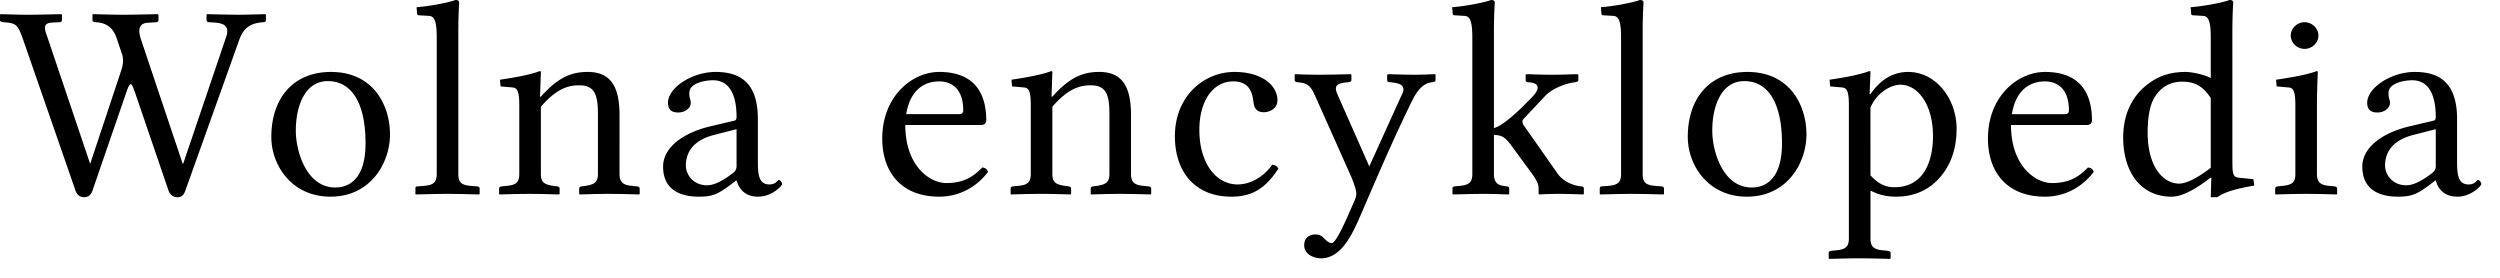 <?xml version="1.0" encoding="UTF-8" standalone="no"?>
<svg xmlns="http://www.w3.org/2000/svg" width="117" height="13" viewBox="0 0 117 13">
	<path d="M10.584 1.729L8.575 7.657h-.027L6.607 1.872c-.19-.546-.054-.78.296-.806l.391-.026c.054 0 .122-.026.122-.091v-.26L7.389.663c-.634.013-1.106.026-1.645.026-.526 0-.85-.013-1.389-.026l-.027.026v.26c0 .052.067.091.162.091.714.039.89.507.998.832l.202.598a.91.91 0 01.067.364c0 .169-.04.338-.094.494l-1.43 4.303h-.026L2.184 1.638a.987.987 0 01-.08-.338c0-.169.12-.234.377-.247l.296-.013c.081 0 .122-.039.122-.104V.689L2.872.663C2.238.676 1.86.689 1.335.689.795.689.566.676.027.663L0 .689v.26c0 .052.067.078.162.091.607.039.674.117.917.806l2.454 7.072c.067.208.215.312.417.312.19 0 .324-.13.378-.312l1.604-4.654c.054-.156.122-.325.19-.325.053 0 .12.182.188.364l1.577 4.615c.081.221.243.312.418.312.19 0 .297-.104.365-.299l2.52-7.046c.163-.455.405-.806 1.147-.845.067 0 .108-.039.108-.104V.689l-.027-.026c-.5.013-.89.026-1.24.026-.351 0-.944-.013-1.484-.026l-.027.026v.247c0 .065.054.104.108.104l.216.013c.499.026.768.169.593.676m2.114 4.68c0 1.326.957 2.795 2.764 2.795 1.914 0 2.79-1.612 2.79-2.912 0-1.352-.768-2.925-2.763-2.925-1.793 0-2.791 1.261-2.791 3.042m2.642-2.613c1.106 0 1.767 1.001 1.767 2.912 0 1.716-.81 2.067-1.416 2.067-1.335 0-1.847-1.664-1.847-2.665 0-1.131.418-2.314 1.496-2.314m5.099 4.342c0 .377-.135.52-.58.559l-.323.026c-.068 0-.095.039-.095.104v.247l.014.026c.674-.013.943-.026 1.47-.026.552 0 .822.013 1.496.026l.027-.026v-.247c0-.065-.054-.104-.108-.104l-.324-.026c-.445-.039-.566-.182-.566-.559V1.495c0-.845.04-1.365.04-1.365 0-.091-.053-.13-.175-.13-.337.13-1.267.299-1.82.338l.027.312c0 .039.04.065.081.065l.431.026c.27 0 .405.169.405 1.014v6.383m4.874-4.771c0-.026-.027-.039-.053-.039-.378.143-.917.26-1.861.403l.027.312.58.052c.188.026.296.156.296.806v3.237c0 .377-.135.52-.58.559l-.256.026c-.067.013-.108.04-.108.104v.247l.027.026c.54-.013.877-.026 1.403-.026.552 0 .836.013 1.375.026l.027-.026v-.247c0-.065-.04-.091-.108-.104l-.189-.026c-.445-.065-.58-.182-.58-.559V4.992c.688-.78 1.2-1 1.794-1 .714 0 .876.428.876 1.338v2.808c0 .377-.148.494-.58.559l-.188.026c-.068.013-.108.04-.108.104v.247l.027.026c.539-.013.809-.026 1.334-.026.553 0 .904.013 1.443.026l.027-.026v-.247c0-.065-.054-.091-.121-.104l-.256-.026c-.418-.039-.567-.182-.567-.559V5.421c0-1.157-.27-2.054-1.483-2.054-.687 0-1.335.182-2.198 1.157h-.04l.04-1.157m9.158 2.678v1.729c0 .169-.08.26-.189.338-.35.273-.809.559-1.186.559-.674 0-.998-.52-.998-.923 0-.585.31-1.17 1.308-1.43l1.065-.273m0 2.405c.081.273.297.754 1.011.754.661 0 1.12-.52 1.12-.585 0-.091-.095-.195-.149-.195-.08 0-.121.208-.445.208-.526 0-.54-.533-.54-1.131V5.564c0-1.846-.997-2.197-1.981-2.197-1.106 0-2.225.741-2.225 1.443 0 .312.162.455.472.455.391 0 .593-.26.593-.429a.566.566 0 00-.04-.234.868.868 0 01-.027-.26c0-.403.607-.585 1.119-.585.458 0 1.092.26 1.092 1.729 0 .091-.04.143-.08.156l-1.16.273c-1.295.312-2.198 1.001-2.198 1.885 0 1.027.728 1.404 1.672 1.404.62 0 .876-.104 1.47-.546l.27-.208h.026m7.938-3.107c.242-1.469 1.24-1.534 1.55-1.534.486 0 1.12.26 1.12 1.352 0 .117-.055.182-.19.182h-2.48m3.56 2.496c-.473.494-.945.728-1.686.728-.755 0-1.915-.78-1.915-2.717h3.546c.149 0 .243-.078.243-.221 0-1.092-.418-2.262-2.198-2.262-1.28 0-2.67 1.144-2.67 3.12 0 1.495.823 2.717 2.67 2.717.971 0 1.766-.481 2.279-1.157-.04-.13-.122-.195-.27-.208m3.283-4.472c0-.026-.027-.039-.054-.039-.377.143-.916.26-1.86.403l.027.312.58.052c.188.026.296.156.296.806v3.237c0 .377-.135.52-.58.559l-.256.026c-.067.013-.108.04-.108.104v.247l.027.026c.54-.013.877-.026 1.402-.026.553 0 .836.013 1.376.026l.027-.026v-.247c0-.065-.04-.091-.108-.104l-.189-.026c-.445-.065-.58-.182-.58-.559V4.992c.688-.78 1.2-1 1.794-1 .714 0 .876.428.876 1.338v2.808c0 .377-.148.494-.58.559l-.189.026c-.067.013-.107.04-.107.104v.247l.026.026c.54-.013.81-.026 1.335-.026.553 0 .904.013 1.443.026l.027-.026v-.247c0-.065-.054-.091-.121-.104l-.257-.026c-.418-.039-.566-.182-.566-.559V5.421c0-1.157-.27-2.054-1.483-2.054-.688 0-1.335.182-2.198 1.157h-.04l.04-1.157m10.574 4.524c-.054-.117-.162-.169-.283-.182-.418.585-1.039.923-1.618.923-1.039 0-1.794-1.027-1.794-2.548 0-1.43.688-2.275 1.578-2.275.795 0 .903.559.957.988.04.325.202.455.486.455.283 0 .633-.182.633-.559 0-.689-.714-1.326-2.009-1.326-1.456 0-2.79 1.157-2.79 3.003 0 1.677.943 2.834 2.642 2.834.809 0 1.524-.247 2.198-1.313m3.422-4.147V3.51l-.027-.039c-.499.013-.984.026-1.47.026-.458 0-.862-.013-1.132-.026l-.027.026v.26c0 .052.054.078.135.091.445.039.606.143.822.637l1.7 3.81c.107.26.228.61.228.74a.856.856 0 01-.108.403c-.337.793-.836 1.937-1.038 1.937-.135 0-.229-.091-.364-.22-.08-.105-.216-.183-.418-.183-.216 0-.512.117-.512.507 0 .468.526.611.782.611.957 0 1.47-1.118 1.874-2.054 1.079-2.509 1.672-3.848 2.386-5.304.19-.377.459-.845.958-.884.094-.013.148-.039.148-.104v-.247l-.04-.026c-.337.013-.553.026-.93.026-.473 0-.77-.013-1.268-.026l-.027.039v.247c0 .065.067.091.135.091.418.039.822.117.526.637l-1.497 3.302L62.6 4.433c-.202-.442-.014-.546.499-.585.067 0 .148-.039.148-.104m5.658-1.989v6.383c0 .377-.135.52-.58.559l-.256.026c-.067.013-.094.039-.094.104v.247l.027.026c.674-.013.862-.026 1.388-.026.553 0 .688.013 1.214.026l.027-.026v-.247c0-.065-.054-.104-.108-.104-.35-.039-.607-.091-.607-.585v-1.82c.337 0 .526.091.796.468l.984 1.339c.27.377.31.533.31.702v.247l.04.026c.27-.013.5-.026.904-.026.418 0 .741.013 1.146.026l.027-.026v-.247c0-.065-.027-.091-.122-.104l-.094-.013c-.337-.052-.768-.234-1.011-.585l-1.578-2.249a.304.304 0 01-.067-.182c0-.052.013-.091.054-.13l1.025-1.092c.337-.338.93-.559 1.294-.611l.094-.013c.068-.013.149-.039.149-.104v-.247l-.054-.026c-.5.013-.688.026-1.173.026-.513 0-.701-.013-1.2-.026 0 .013-.04.026-.04.026v.247c0 .052.04.104.107.104.81.04.324.572.175.715-.728.767-1.415 1.352-1.766 1.43V1.495c0-.845.04-1.365.04-1.365 0-.09-.053-.13-.175-.13-.337.13-1.28.3-1.82.338l.027.312c0 .04.04.065.08.065l.432.026c.27 0 .405.17.405 1.014m6.961 6.383c0 .377-.135.52-.58.559l-.323.026c-.068 0-.095.039-.095.104v.247l.014.026c.674-.013.943-.026 1.47-.026.552 0 .822.013 1.496.026l.027-.026v-.247c0-.065-.054-.104-.108-.104l-.324-.026c-.445-.039-.566-.182-.566-.559V1.495c0-.845.04-1.365.04-1.365 0-.091-.053-.13-.175-.13-.337.13-1.267.299-1.82.338l.027.312c0 .039.04.065.081.065l.431.026c.27 0 .405.169.405 1.014v6.383m3.122-1.729c0 1.326.957 2.795 2.764 2.795 1.914 0 2.79-1.612 2.79-2.912 0-1.352-.768-2.925-2.763-2.925-1.794 0-2.791 1.261-2.791 3.042m2.642-2.613c1.106 0 1.767 1.001 1.767 2.912 0 1.716-.81 2.067-1.416 2.067-1.335 0-1.847-1.664-1.847-2.665 0-1.131.418-2.314 1.496-2.314m5.908 1.235c.296-.689.944-1.066 1.402-1.066.822 0 1.524.936 1.524 2.405 0 1.066-.364 2.392-1.807 2.392-.216 0-.647-.026-1.12-.559V5.031m-1.01-.13v6.266c0 .364-.149.507-.58.546l-.256.026c-.068.013-.108.039-.108.104v.247l.027.026c.499-.013.917-.026 1.402-.026.512 0 .944.013 1.443.026l.027-.026v-.247c0-.065-.054-.091-.122-.104l-.256-.026c-.418-.039-.566-.182-.566-.546V8.918c.35.182.714.286 1.2.286.714 0 1.362-.221 1.887-.728.607-.598.944-1.404.944-2.457 0-1.378-.957-2.652-2.265-2.652-.431 0-1.146.13-1.766 1.04h-.04l.04-1.04c0-.026-.027-.039-.054-.039-.391.143-.904.26-1.86.403l.026.312.58.052c.189.026.297.156.297.806m7.628.442c.243-1.469 1.24-1.534 1.55-1.534.486 0 1.12.26 1.12 1.352 0 .117-.054.182-.189.182h-2.48m3.559 2.496c-.472.494-.944.728-1.685.728-.756 0-1.915-.78-1.915-2.717h3.546c.148 0 .243-.078.243-.221 0-1.092-.418-2.262-2.198-2.262-1.281 0-2.67 1.144-2.67 3.12 0 1.495.823 2.717 2.67 2.717.97 0 1.766-.481 2.279-1.157-.04-.13-.122-.195-.27-.208m5.748.013c-.606.468-1.132.741-1.483.741-.728 0-1.47-.767-1.47-2.392 0-.936.176-1.456.378-1.729.418-.611.984-.65 1.254-.65.634 0 .998.273 1.321.767v3.263m1.012-6.357c0-.845.04-1.365.04-1.365 0-.091-.054-.13-.175-.13-.337.13-1.268.299-1.82.338l.027.312c0 .039.04.065.08.065l.432.026c.27 0 .404.169.404 1.014v1.898c-.31-.169-.903-.286-1.173-.286-.89 0-1.483.286-2.022.78-.58.559-.903 1.326-.903 2.288 0 1.599.809 2.769 2.265 2.769.54 0 1.213-.416 1.833-.897l.027.013-.027.91h.31c.297-.234.89-.403 1.726-.546l-.04-.299-.647-.065c-.283-.026-.337-.104-.337-.754V1.495m2.732.169c0 .338.297.624.648.624.35 0 .647-.286.647-.624s-.297-.624-.647-.624c-.351 0-.648.286-.648.624m1.268 1.703c0-.026-.027-.039-.054-.039-.378.143-.944.26-1.901.403l.027.312.58.052c.188.026.296.156.296.806v3.237c0 .377-.121.507-.58.559l-.256.026c-.067.013-.108.04-.108.104v.247l.027.026c.54-.013.917-.026 1.403-.026.512 0 .903.013 1.442.026l.027-.026v-.247c0-.065-.054-.091-.121-.104L109 8.697c-.418-.039-.567-.182-.567-.559V4.901c0-.65.04-1.534.04-1.534m5.521 2.678v1.729c0 .169-.08.26-.189.338-.35.273-.809.559-1.186.559-.674 0-.998-.52-.998-.923 0-.585.31-1.17 1.308-1.43l1.065-.273m0 2.405c.08.273.297.754 1.011.754.66 0 1.12-.52 1.12-.585 0-.091-.095-.195-.15-.195-.08 0-.12.208-.444.208-.526 0-.54-.533-.54-1.131V5.564c0-1.846-.997-2.197-1.981-2.197-1.106 0-2.225.741-2.225 1.443 0 .312.162.455.472.455.39 0 .593-.26.593-.429a.565.565 0 00-.04-.234.869.869 0 01-.027-.26c0-.403.606-.585 1.119-.585.458 0 1.092.26 1.092 1.729 0 .091-.04.143-.08.156l-1.16.273c-1.295.312-2.198 1.001-2.198 1.885 0 1.027.728 1.404 1.672 1.404.62 0 .876-.104 1.47-.546l.269-.208h.027" font-family="Linux Libertine O" font-size="13.239" font-weight="400" letter-spacing=".407"/>
</svg>
